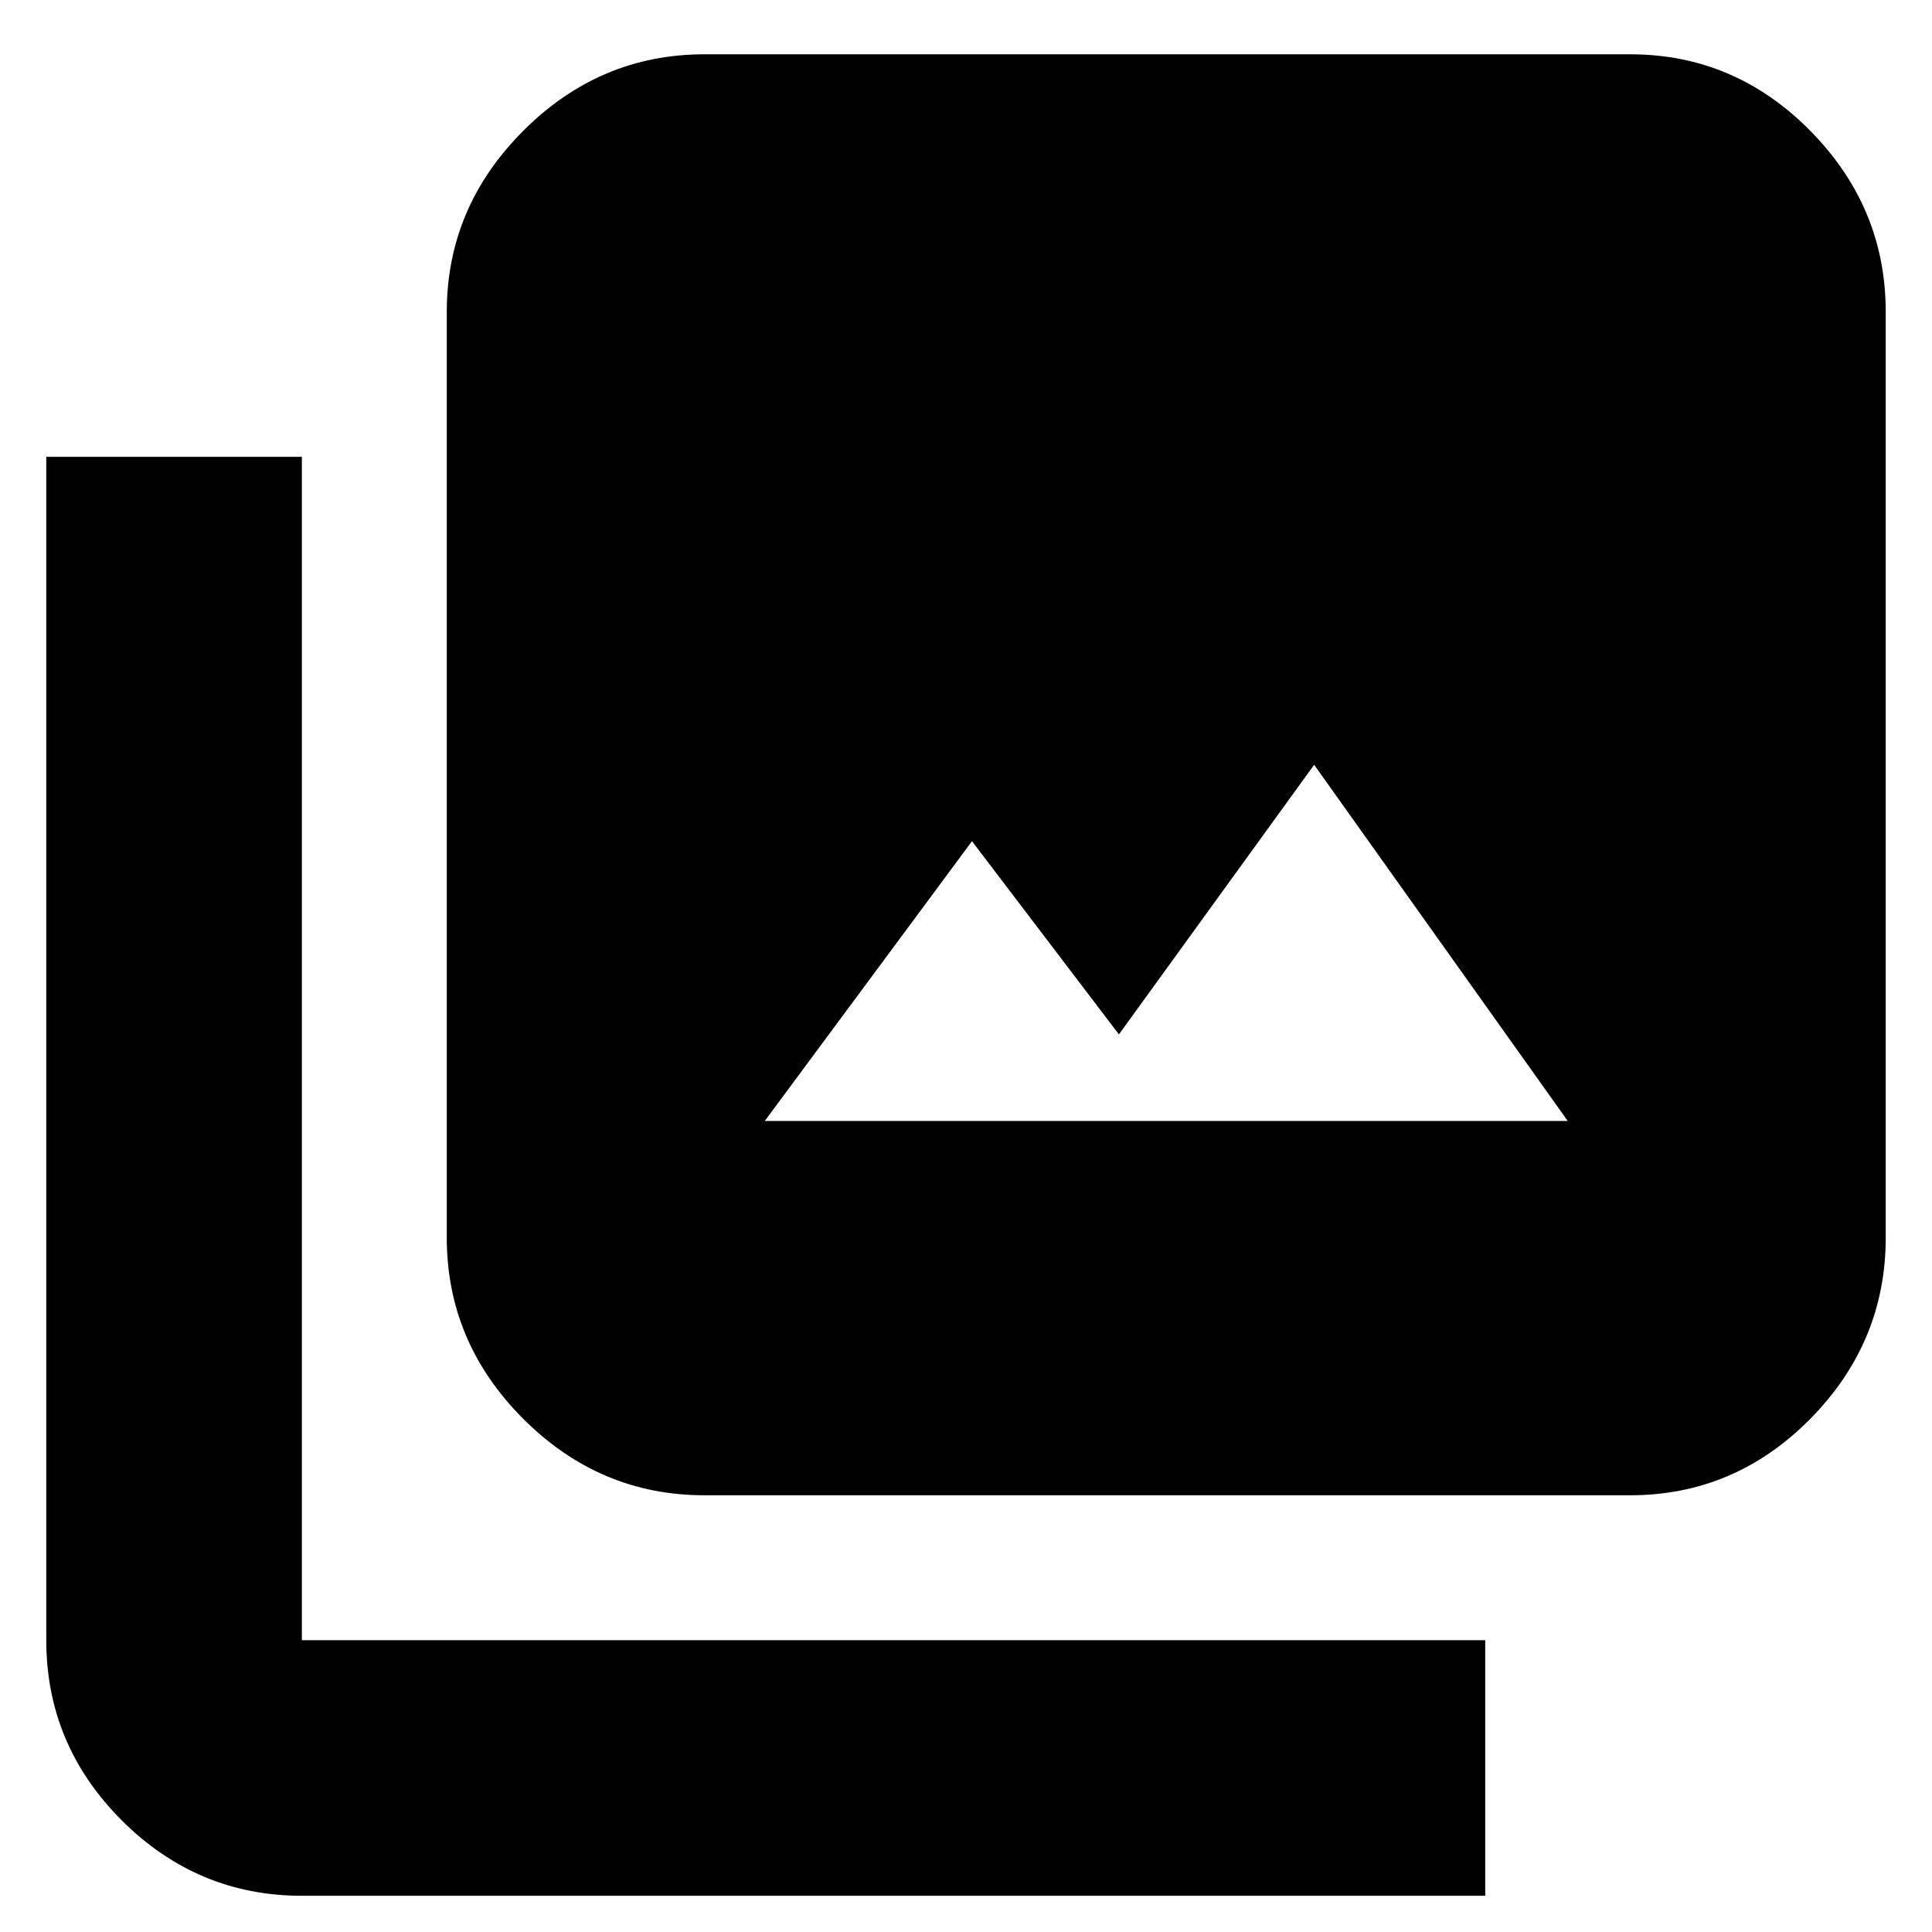 <svg xmlns="http://www.w3.org/2000/svg" height="20" width="20"><path d="M7.917 11.604h8.312l-2.625-3.687-2.021 2.791-1.521-2Zm-.625 3.875q-1.084 0-1.875-.791-.792-.792-.792-1.876V3.229q0-1.083.792-1.875.791-.792 1.875-.792h9.583q1.083 0 1.865.792.781.792.781 1.875v9.583q0 1.084-.781 1.876-.782.791-1.865.791Zm-4.167 4.146q-1.083 0-1.865-.781-.781-.782-.781-1.865V4.729h2.646v12.25h12.25v2.646Z"/></svg>